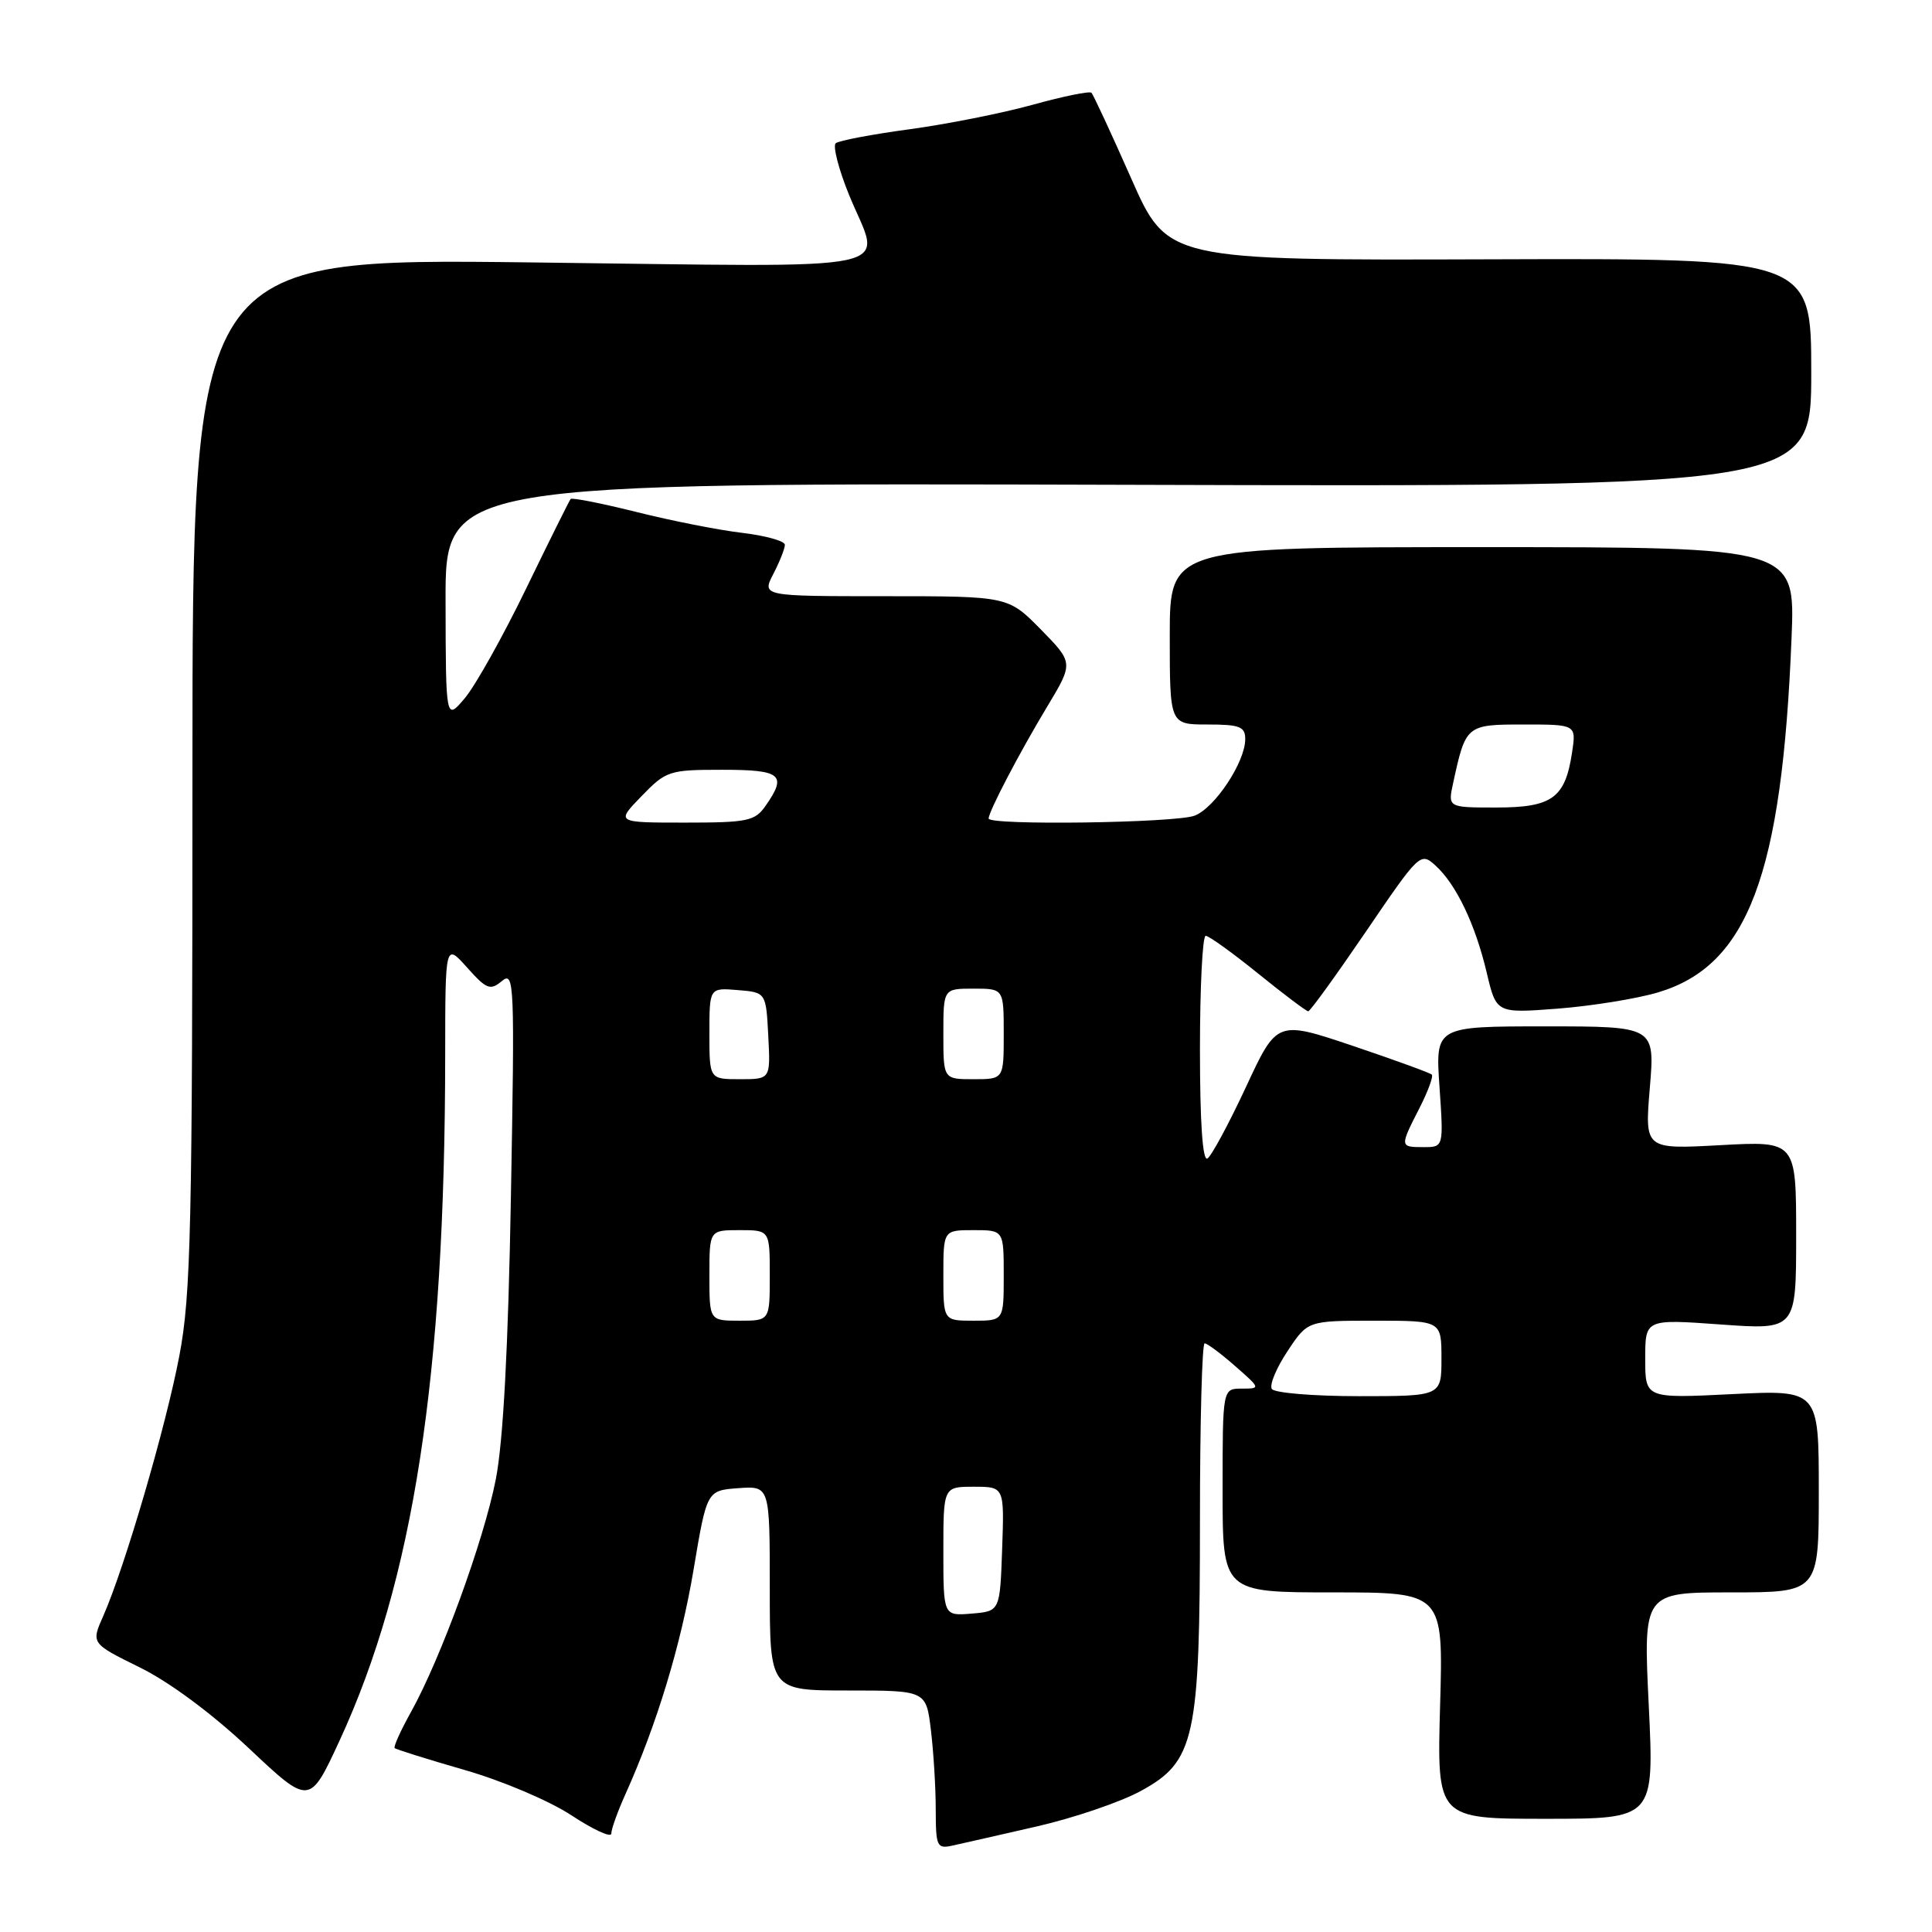 <?xml version="1.0" encoding="UTF-8" standalone="no"?>
<!DOCTYPE svg PUBLIC "-//W3C//DTD SVG 1.1//EN" "http://www.w3.org/Graphics/SVG/1.1/DTD/svg11.dtd" >
<svg xmlns="http://www.w3.org/2000/svg" xmlns:xlink="http://www.w3.org/1999/xlink" version="1.1" viewBox="0 0 256 256">
 <g >
 <path fill="currentColor"
d=" M 137.39 242.01 C 142.28 240.89 148.48 238.78 151.15 237.32 C 158.35 233.40 159.00 230.42 159.00 201.32 C 159.00 188.49 159.28 178.00 159.62 178.00 C 159.96 178.00 161.77 179.35 163.65 181.00 C 167.05 183.98 167.05 184.00 164.53 184.00 C 162.00 184.00 162.00 184.00 162.00 197.50 C 162.00 211.00 162.00 211.00 176.62 211.00 C 191.25 211.00 191.25 211.00 190.82 226.00 C 190.40 241.00 190.40 241.00 204.79 241.00 C 219.19 241.00 219.19 241.00 218.47 226.00 C 217.74 211.00 217.74 211.00 229.37 211.00 C 241.00 211.00 241.00 211.00 241.00 197.58 C 241.00 184.16 241.00 184.16 229.50 184.73 C 218.00 185.30 218.00 185.30 218.00 180.04 C 218.00 174.78 218.00 174.78 228.00 175.50 C 238.00 176.22 238.00 176.22 238.00 163.70 C 238.00 151.19 238.00 151.19 227.96 151.74 C 217.93 152.29 217.93 152.29 218.61 144.15 C 219.29 136.00 219.29 136.00 204.74 136.00 C 190.19 136.00 190.19 136.00 190.74 144.00 C 191.29 152.00 191.29 152.00 188.64 152.00 C 185.47 152.00 185.46 151.97 188.07 146.86 C 189.21 144.63 189.95 142.62 189.72 142.39 C 189.49 142.16 184.78 140.45 179.25 138.58 C 169.20 135.20 169.20 135.20 165.09 144.05 C 162.82 148.92 160.53 153.17 159.99 153.51 C 159.35 153.90 159.00 148.71 159.00 139.06 C 159.00 130.78 159.34 124.00 159.76 124.00 C 160.18 124.00 163.31 126.25 166.71 129.00 C 170.11 131.75 173.09 134.00 173.35 134.00 C 173.60 134.00 177.04 129.24 181.00 123.43 C 188.08 113.03 188.22 112.89 190.20 114.68 C 192.95 117.17 195.48 122.46 197.00 128.89 C 198.27 134.27 198.27 134.27 206.41 133.65 C 210.90 133.30 216.87 132.34 219.69 131.50 C 231.61 127.96 236.13 115.96 237.39 84.50 C 237.88 72.50 237.88 72.50 196.44 72.50 C 155.00 72.50 155.00 72.50 155.00 84.25 C 155.00 96.00 155.00 96.00 160.00 96.00 C 164.28 96.00 165.00 96.28 165.00 97.94 C 165.00 100.97 160.97 107.06 158.29 108.08 C 155.75 109.05 131.00 109.39 131.00 108.46 C 131.00 107.54 135.05 99.79 138.74 93.66 C 142.25 87.83 142.25 87.83 137.92 83.41 C 133.58 79.00 133.58 79.00 117.27 79.00 C 100.95 79.00 100.95 79.00 102.47 76.05 C 103.31 74.43 104.00 72.69 104.00 72.19 C 104.00 71.69 101.46 70.98 98.37 70.61 C 95.27 70.25 88.95 69.00 84.33 67.84 C 79.71 66.69 75.79 65.91 75.61 66.12 C 75.44 66.33 72.78 71.67 69.71 78.00 C 66.64 84.33 62.99 90.85 61.60 92.50 C 59.07 95.50 59.07 95.50 59.04 79.74 C 59.00 63.98 59.00 63.98 149.50 64.24 C 240.00 64.50 240.00 64.50 240.00 49.36 C 240.00 34.22 240.00 34.22 197.34 34.36 C 154.68 34.50 154.68 34.50 149.88 23.62 C 147.23 17.63 144.87 12.54 144.62 12.29 C 144.38 12.05 140.88 12.76 136.84 13.88 C 132.80 15.00 125.45 16.46 120.50 17.13 C 115.55 17.80 111.16 18.63 110.74 18.98 C 110.33 19.33 111.11 22.39 112.49 25.79 C 116.77 36.33 121.25 35.37 70.25 34.77 C 25.50 34.23 25.50 34.23 25.50 102.37 C 25.50 162.72 25.30 171.54 23.77 179.62 C 22.00 188.98 16.53 207.68 13.68 214.13 C 12.07 217.76 12.07 217.76 18.50 220.93 C 22.42 222.85 28.08 227.05 32.98 231.66 C 41.02 239.23 41.02 239.23 44.99 230.65 C 54.80 209.40 58.97 182.39 58.99 139.73 C 59.00 124.97 59.00 124.97 61.89 128.20 C 64.47 131.09 64.96 131.28 66.51 129.99 C 68.15 128.63 68.21 130.18 67.70 158.53 C 67.34 178.67 66.68 190.96 65.70 196.00 C 64.12 204.10 58.39 219.80 54.43 226.90 C 53.08 229.32 52.12 231.45 52.30 231.63 C 52.48 231.81 56.64 233.11 61.56 234.53 C 66.57 235.97 72.81 238.62 75.75 240.56 C 78.64 242.46 81.00 243.54 81.00 242.96 C 81.00 242.37 81.85 240.00 82.89 237.70 C 87.05 228.44 90.22 217.98 91.90 208.00 C 93.66 197.50 93.66 197.50 97.83 197.19 C 102.00 196.89 102.00 196.89 102.00 210.44 C 102.00 224.00 102.00 224.00 112.36 224.00 C 122.72 224.00 122.72 224.00 123.35 229.25 C 123.70 232.14 123.99 236.87 123.99 239.77 C 124.00 244.71 124.14 245.01 126.25 244.54 C 127.49 244.27 132.50 243.13 137.39 242.01 Z  M 125.00 205.56 C 125.00 197.00 125.00 197.00 129.04 197.00 C 133.08 197.00 133.08 197.00 132.79 205.25 C 132.50 213.50 132.50 213.50 128.75 213.81 C 125.00 214.12 125.00 214.12 125.00 205.56 Z  M 168.52 184.04 C 168.19 183.50 169.13 181.25 170.60 179.04 C 173.27 175.00 173.27 175.00 182.13 175.00 C 191.00 175.00 191.00 175.00 191.00 180.00 C 191.00 185.00 191.00 185.00 180.06 185.00 C 174.04 185.00 168.85 184.57 168.52 184.04 Z  M 94.00 169.00 C 94.00 163.00 94.00 163.00 98.00 163.00 C 102.00 163.00 102.00 163.00 102.00 169.00 C 102.00 175.00 102.00 175.00 98.00 175.00 C 94.00 175.00 94.00 175.00 94.00 169.00 Z  M 125.00 169.00 C 125.00 163.00 125.00 163.00 129.00 163.00 C 133.00 163.00 133.00 163.00 133.00 169.00 C 133.00 175.00 133.00 175.00 129.00 175.00 C 125.00 175.00 125.00 175.00 125.00 169.00 Z  M 94.00 136.94 C 94.00 130.88 94.00 130.88 97.75 131.19 C 101.50 131.50 101.50 131.50 101.80 137.25 C 102.10 143.00 102.10 143.00 98.05 143.00 C 94.00 143.00 94.00 143.00 94.00 136.94 Z  M 125.00 137.00 C 125.00 131.00 125.00 131.00 129.00 131.00 C 133.00 131.00 133.00 131.00 133.00 137.00 C 133.00 143.00 133.00 143.00 129.00 143.00 C 125.00 143.00 125.00 143.00 125.00 137.00 Z  M 85.00 105.50 C 88.27 102.13 88.66 102.00 95.70 102.00 C 103.55 102.00 104.33 102.65 101.44 106.78 C 100.03 108.80 99.06 109.00 90.75 109.00 C 81.61 109.00 81.61 109.00 85.00 105.50 Z  M 192.55 103.75 C 194.22 96.06 194.29 96.00 201.91 96.00 C 208.87 96.00 208.87 96.00 208.30 99.75 C 207.39 105.75 205.66 107.00 198.27 107.00 C 191.84 107.00 191.84 107.00 192.55 103.75 Z "/>
</g>
</svg>